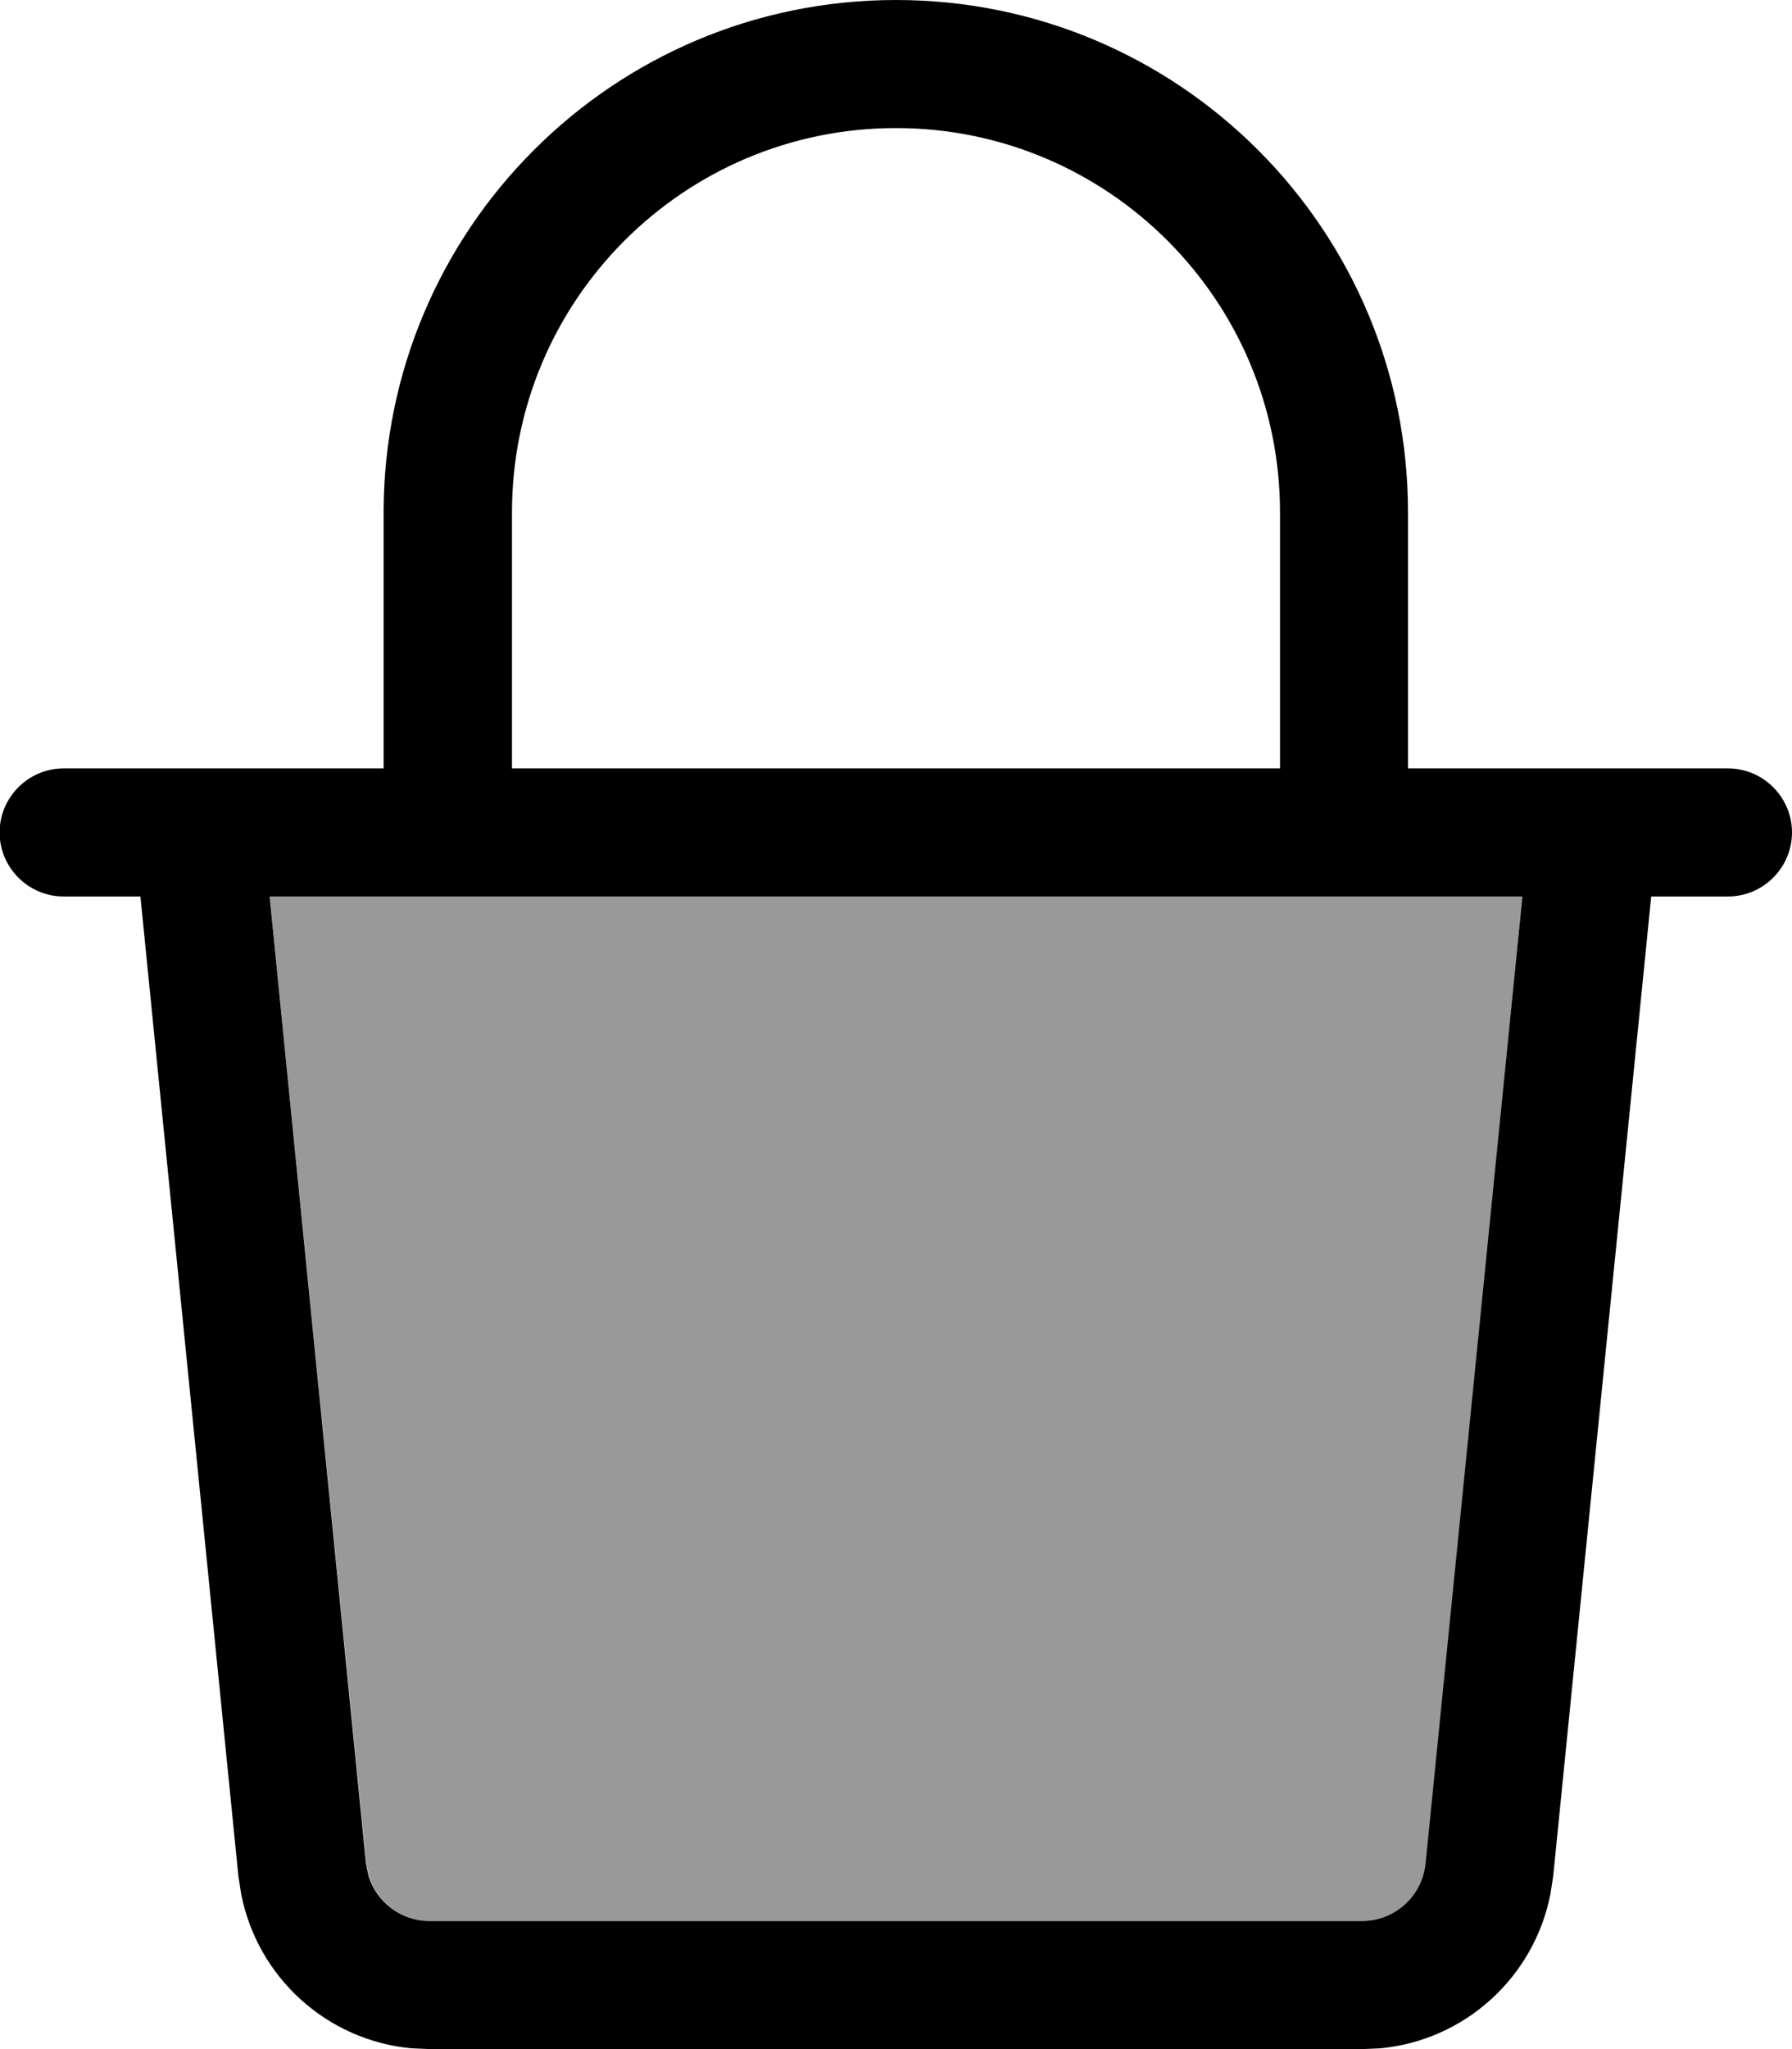 <svg fill="currentColor" xmlns="http://www.w3.org/2000/svg" viewBox="0 0 448 512"><!--! Font Awesome Pro 7.0.1 by @fontawesome - https://fontawesome.com License - https://fontawesome.com/license (Commercial License) Copyright 2025 Fonticons, Inc. --><path opacity=".4" fill="currentColor" d="M67.4 224l24.2 241.6 .6 3c2 6.7 8.2 11.4 15.3 11.4l233.1 0c8.2 0 15.1-6.2 15.9-14.4L380.6 224 67.4 224z"/><path fill="currentColor" d="M224 0c70.7 0 128 57.3 128 128l0 64 80 0c8.8 0 16 7.2 16 16s-7.2 16-16 16l-19.2 0-24.5 244.8-.7 4.5c-4.1 20.8-21.4 36.5-42.5 38.5l-4.6 .2-233.1 0-4.6-.2c-21.1-2-38.4-17.7-42.5-38.5l-.7-4.5-24.5-244.8-19.2 0c-8.8 0-16-7.2-16-16s7.2-16 16-16l80 0 0-64C96 57.3 153.3 0 224 0zM91.5 465.6l.6 3c2 6.7 8.2 11.4 15.3 11.4l233.1 0c8.2 0 15.1-6.2 15.9-14.4L380.6 224 67.4 224 91.5 465.6zM224 32c-53 0-96 43-96 96l0 64 192 0 0-64c0-53-43-96-96-96z"/></svg>